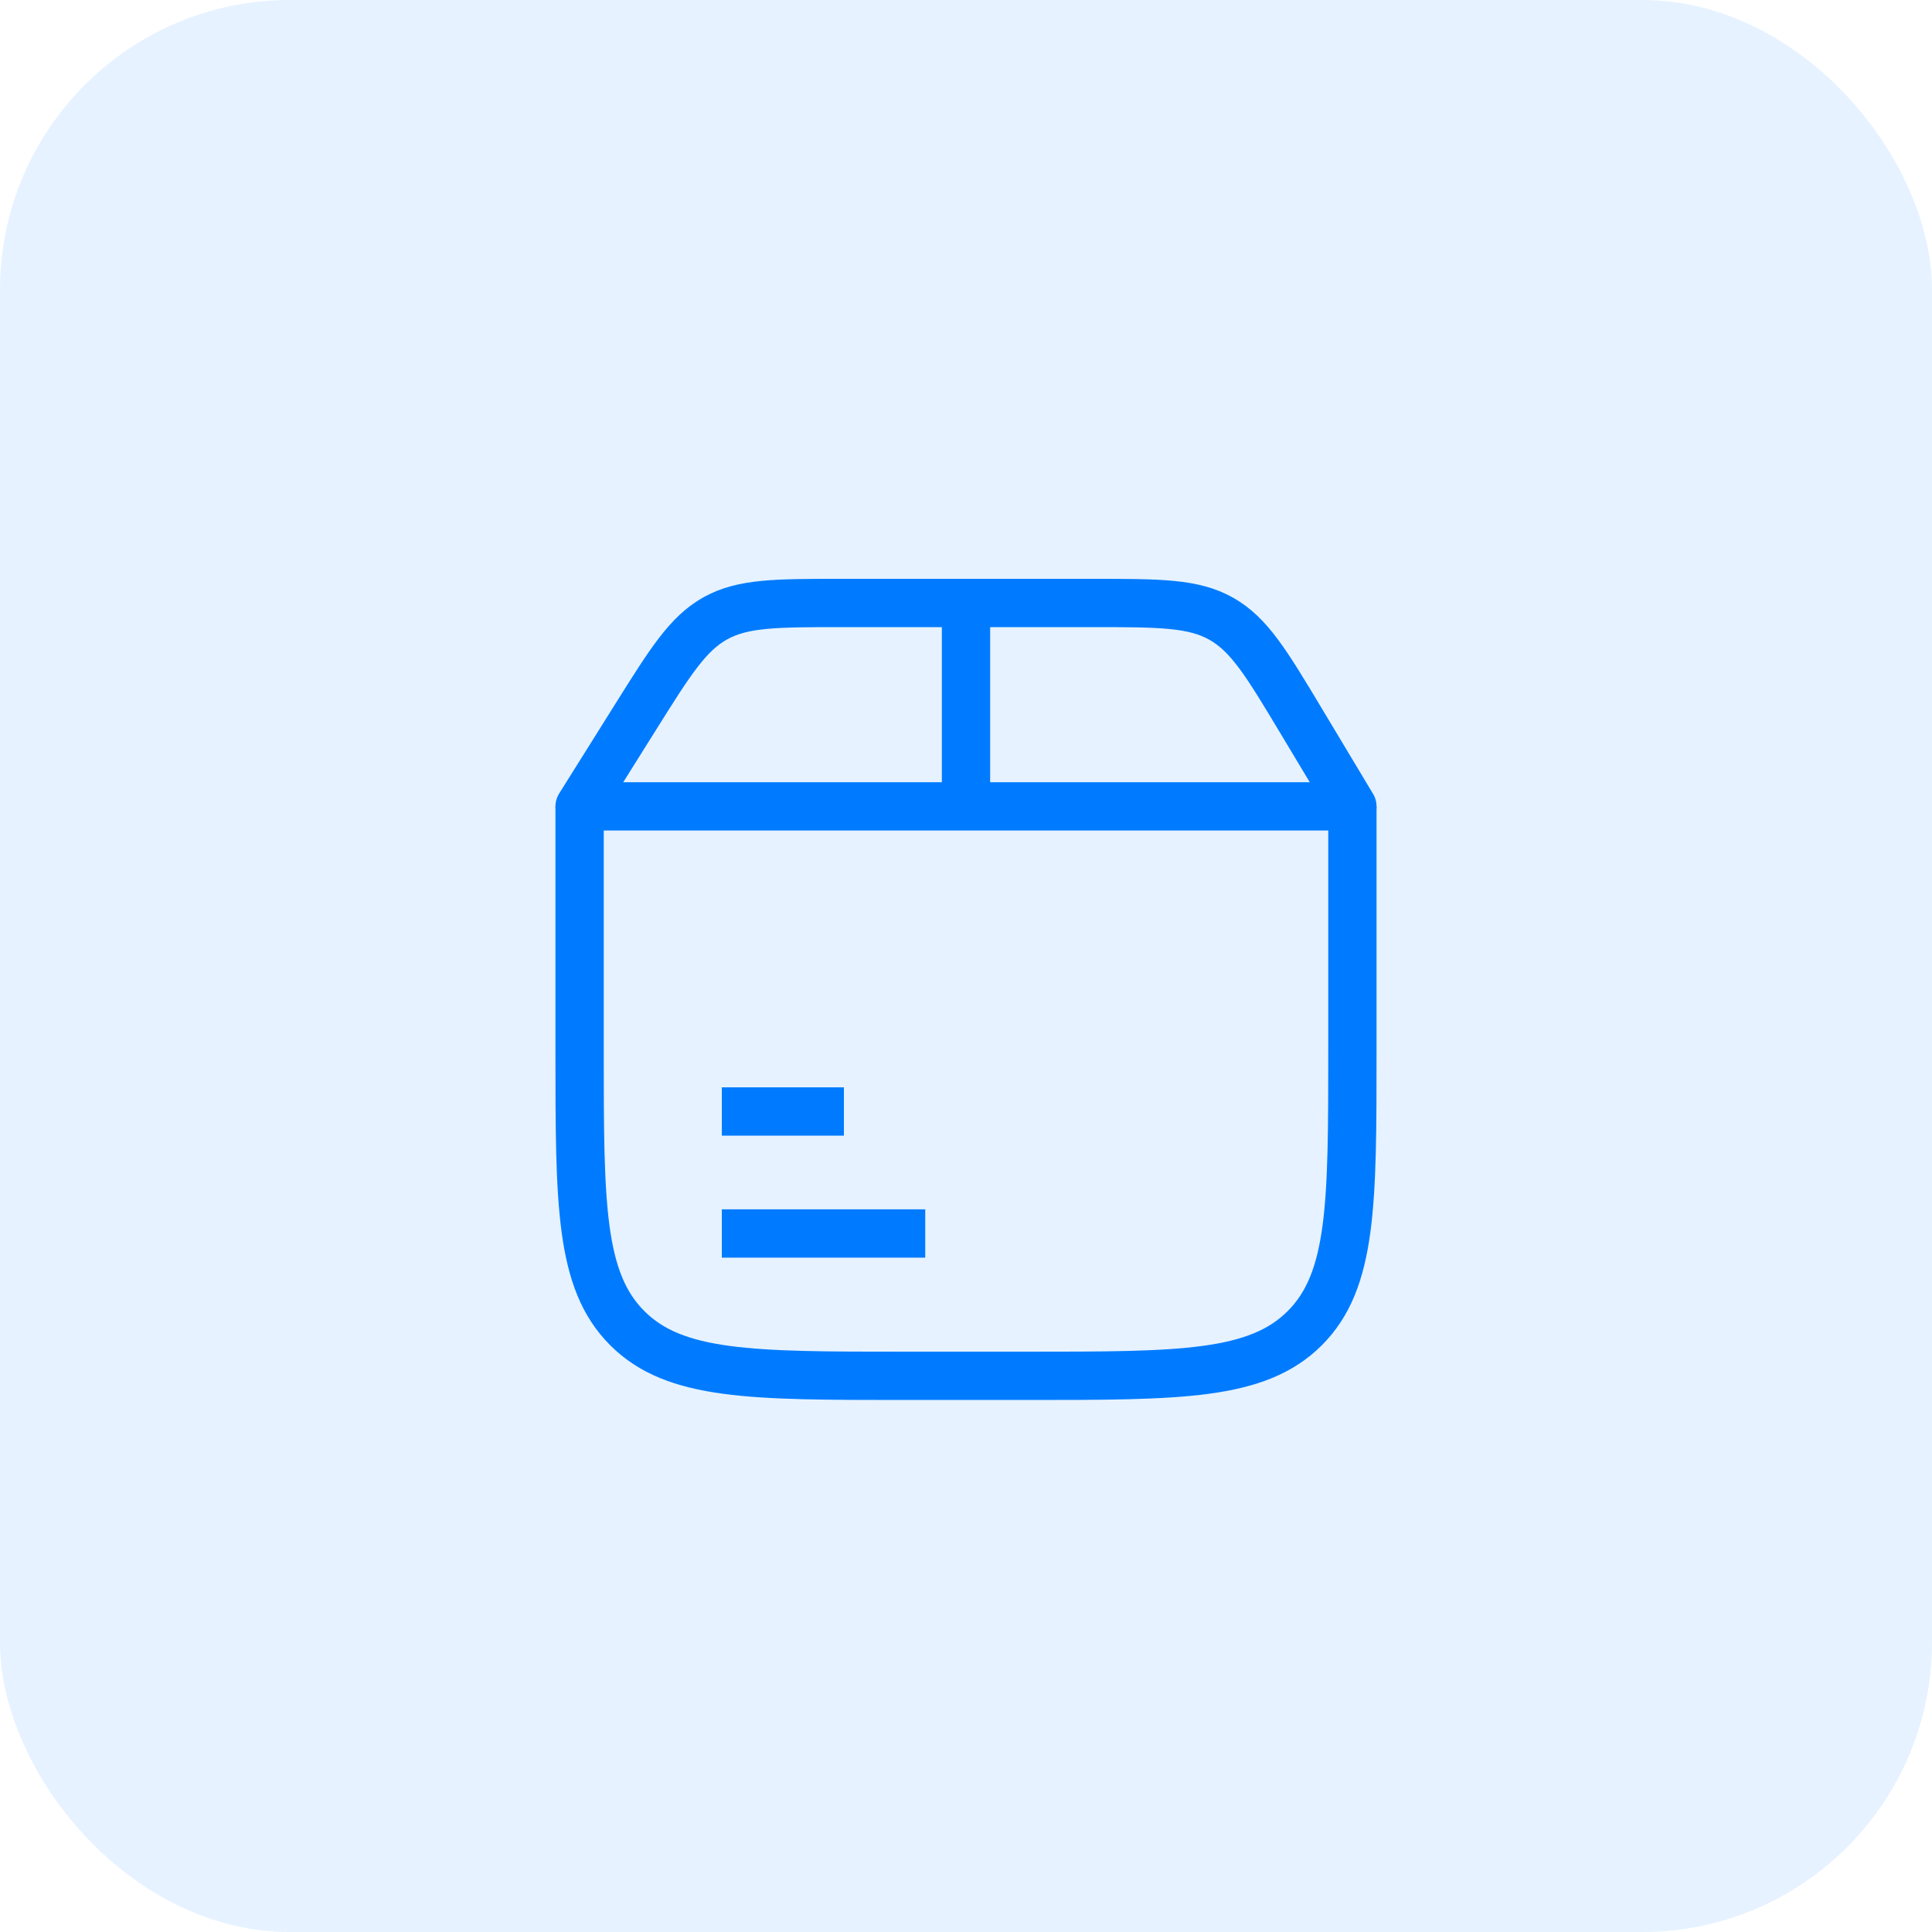 <svg width="40" height="40" viewBox="0 0 40 40" fill="none" xmlns="http://www.w3.org/2000/svg">
<rect width="40" height="40" rx="6" fill="#007BFF" fill-opacity="0.1"/>
<path d="M12 16.695V21.748C12 24.924 12 26.512 12.987 27.498C13.973 28.485 15.561 28.485 18.737 28.485H21.263C24.439 28.485 26.027 28.485 27.014 27.498C28 26.512 28 24.924 28 21.748V16.695" stroke="#007BFF" strokeLinecap="round" stroke-linejoin="round"/>
<path d="M13.153 14.855L12 16.695H28L26.946 14.938C26.227 13.739 25.867 13.14 25.288 12.812C24.709 12.484 24.01 12.484 22.613 12.484H17.435C16.067 12.484 15.384 12.484 14.813 12.8C14.242 13.117 13.879 13.696 13.153 14.855Z" stroke="#007BFF" strokeLinecap="round" stroke-linejoin="round"/>
<path d="M20 16.695V12.484" stroke="#007BFF" strokeLinecap="round" stroke-linejoin="round"/>
<path d="M14.945 25.538H19.156M14.945 23.012H17.472" stroke="#007BFF" strokeLinecap="round" stroke-linejoin="round"/>
</svg>
